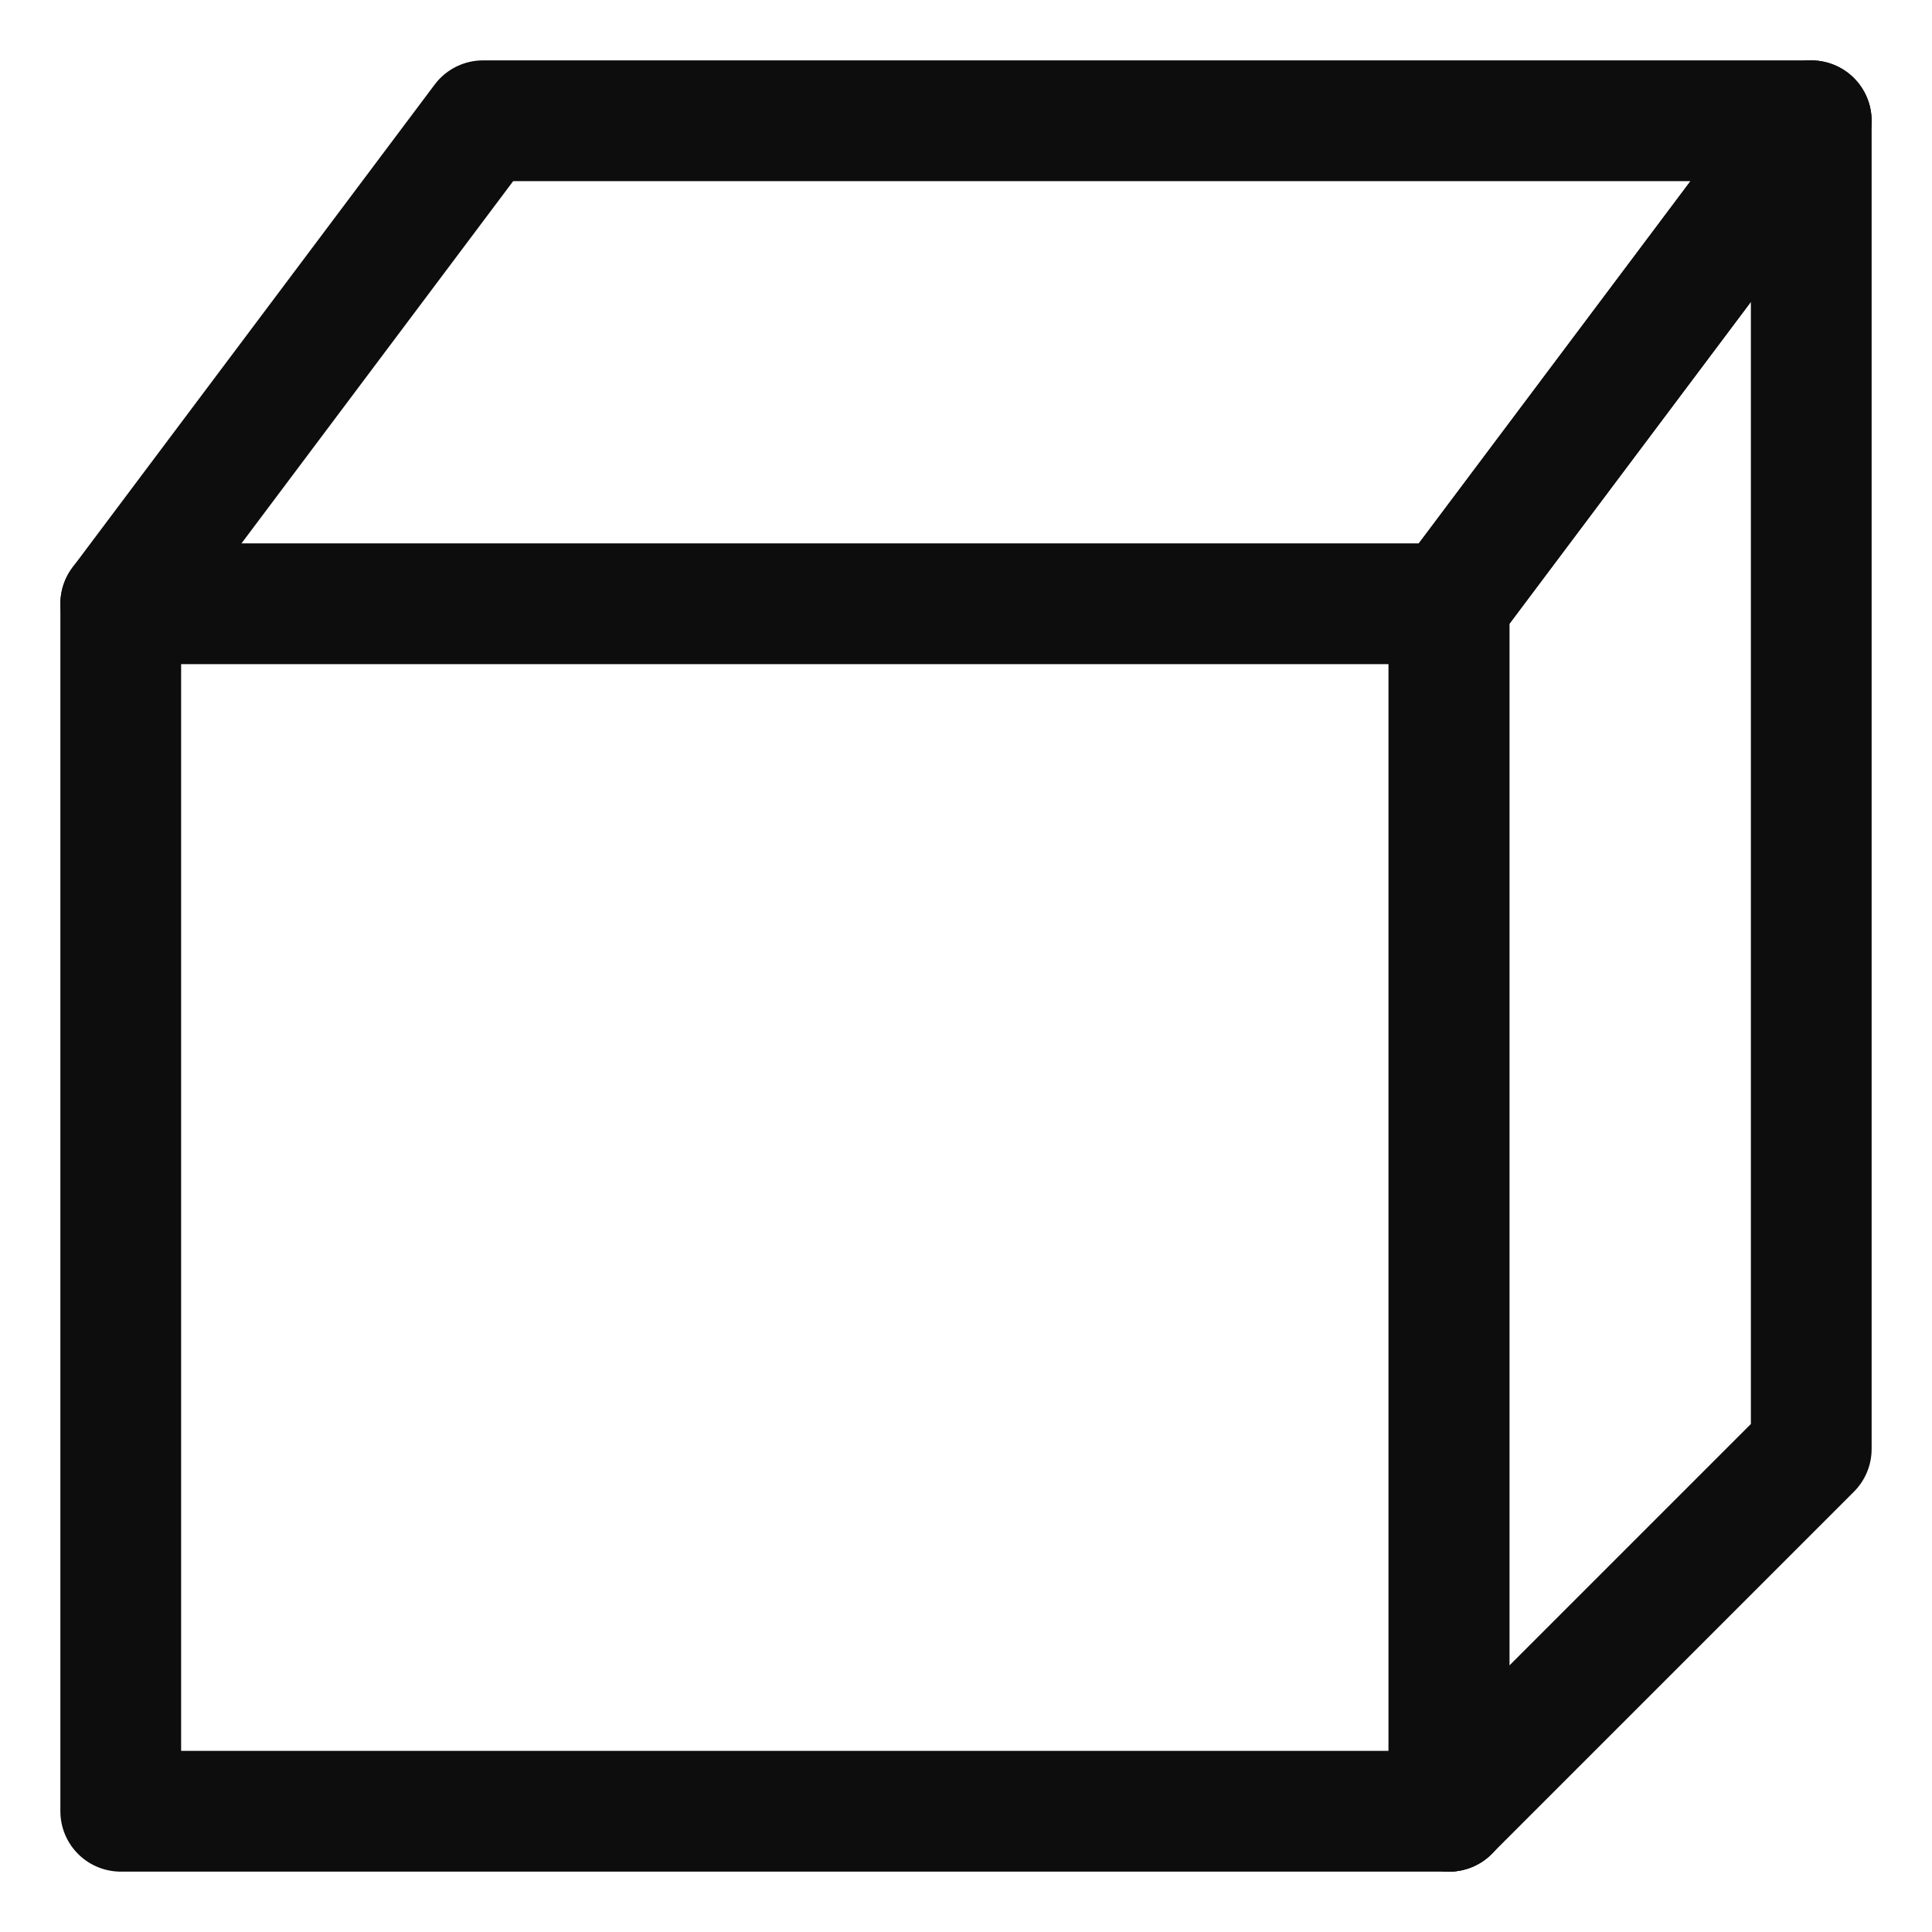 <svg id="root" xmlns="http://www.w3.org/2000/svg" xmlnsXlink="http://www.w3.org/1999/xlink" width="16" height="16" viewBox="0 0 16 16" version="1.1" xmlSpace="preserve" style="fill-rule:evenodd;clip-rule:evenodd;stroke-linecap:round;stroke-linejoin:round;stroke-miterlimit:1.5">
   <rect id="node" x="0" y="0" width="16" height="16" style="fill:none" />
   <g>
      <path d="M15,1l0,11l-3,3l0,-10l3,-4" style="fill:none;stroke:#0d0d0d;stroke-width:1" />
      <rect x="1" y="5" width="11" height="10" style="fill:none;stroke:#0d0d0d;stroke-width:1" />
      <path d="M1,5l3,-4l11,0l-3,4l0,10" style="fill:none;stroke:#0d0d0d;stroke-width:1" />
   </g>
</svg>
